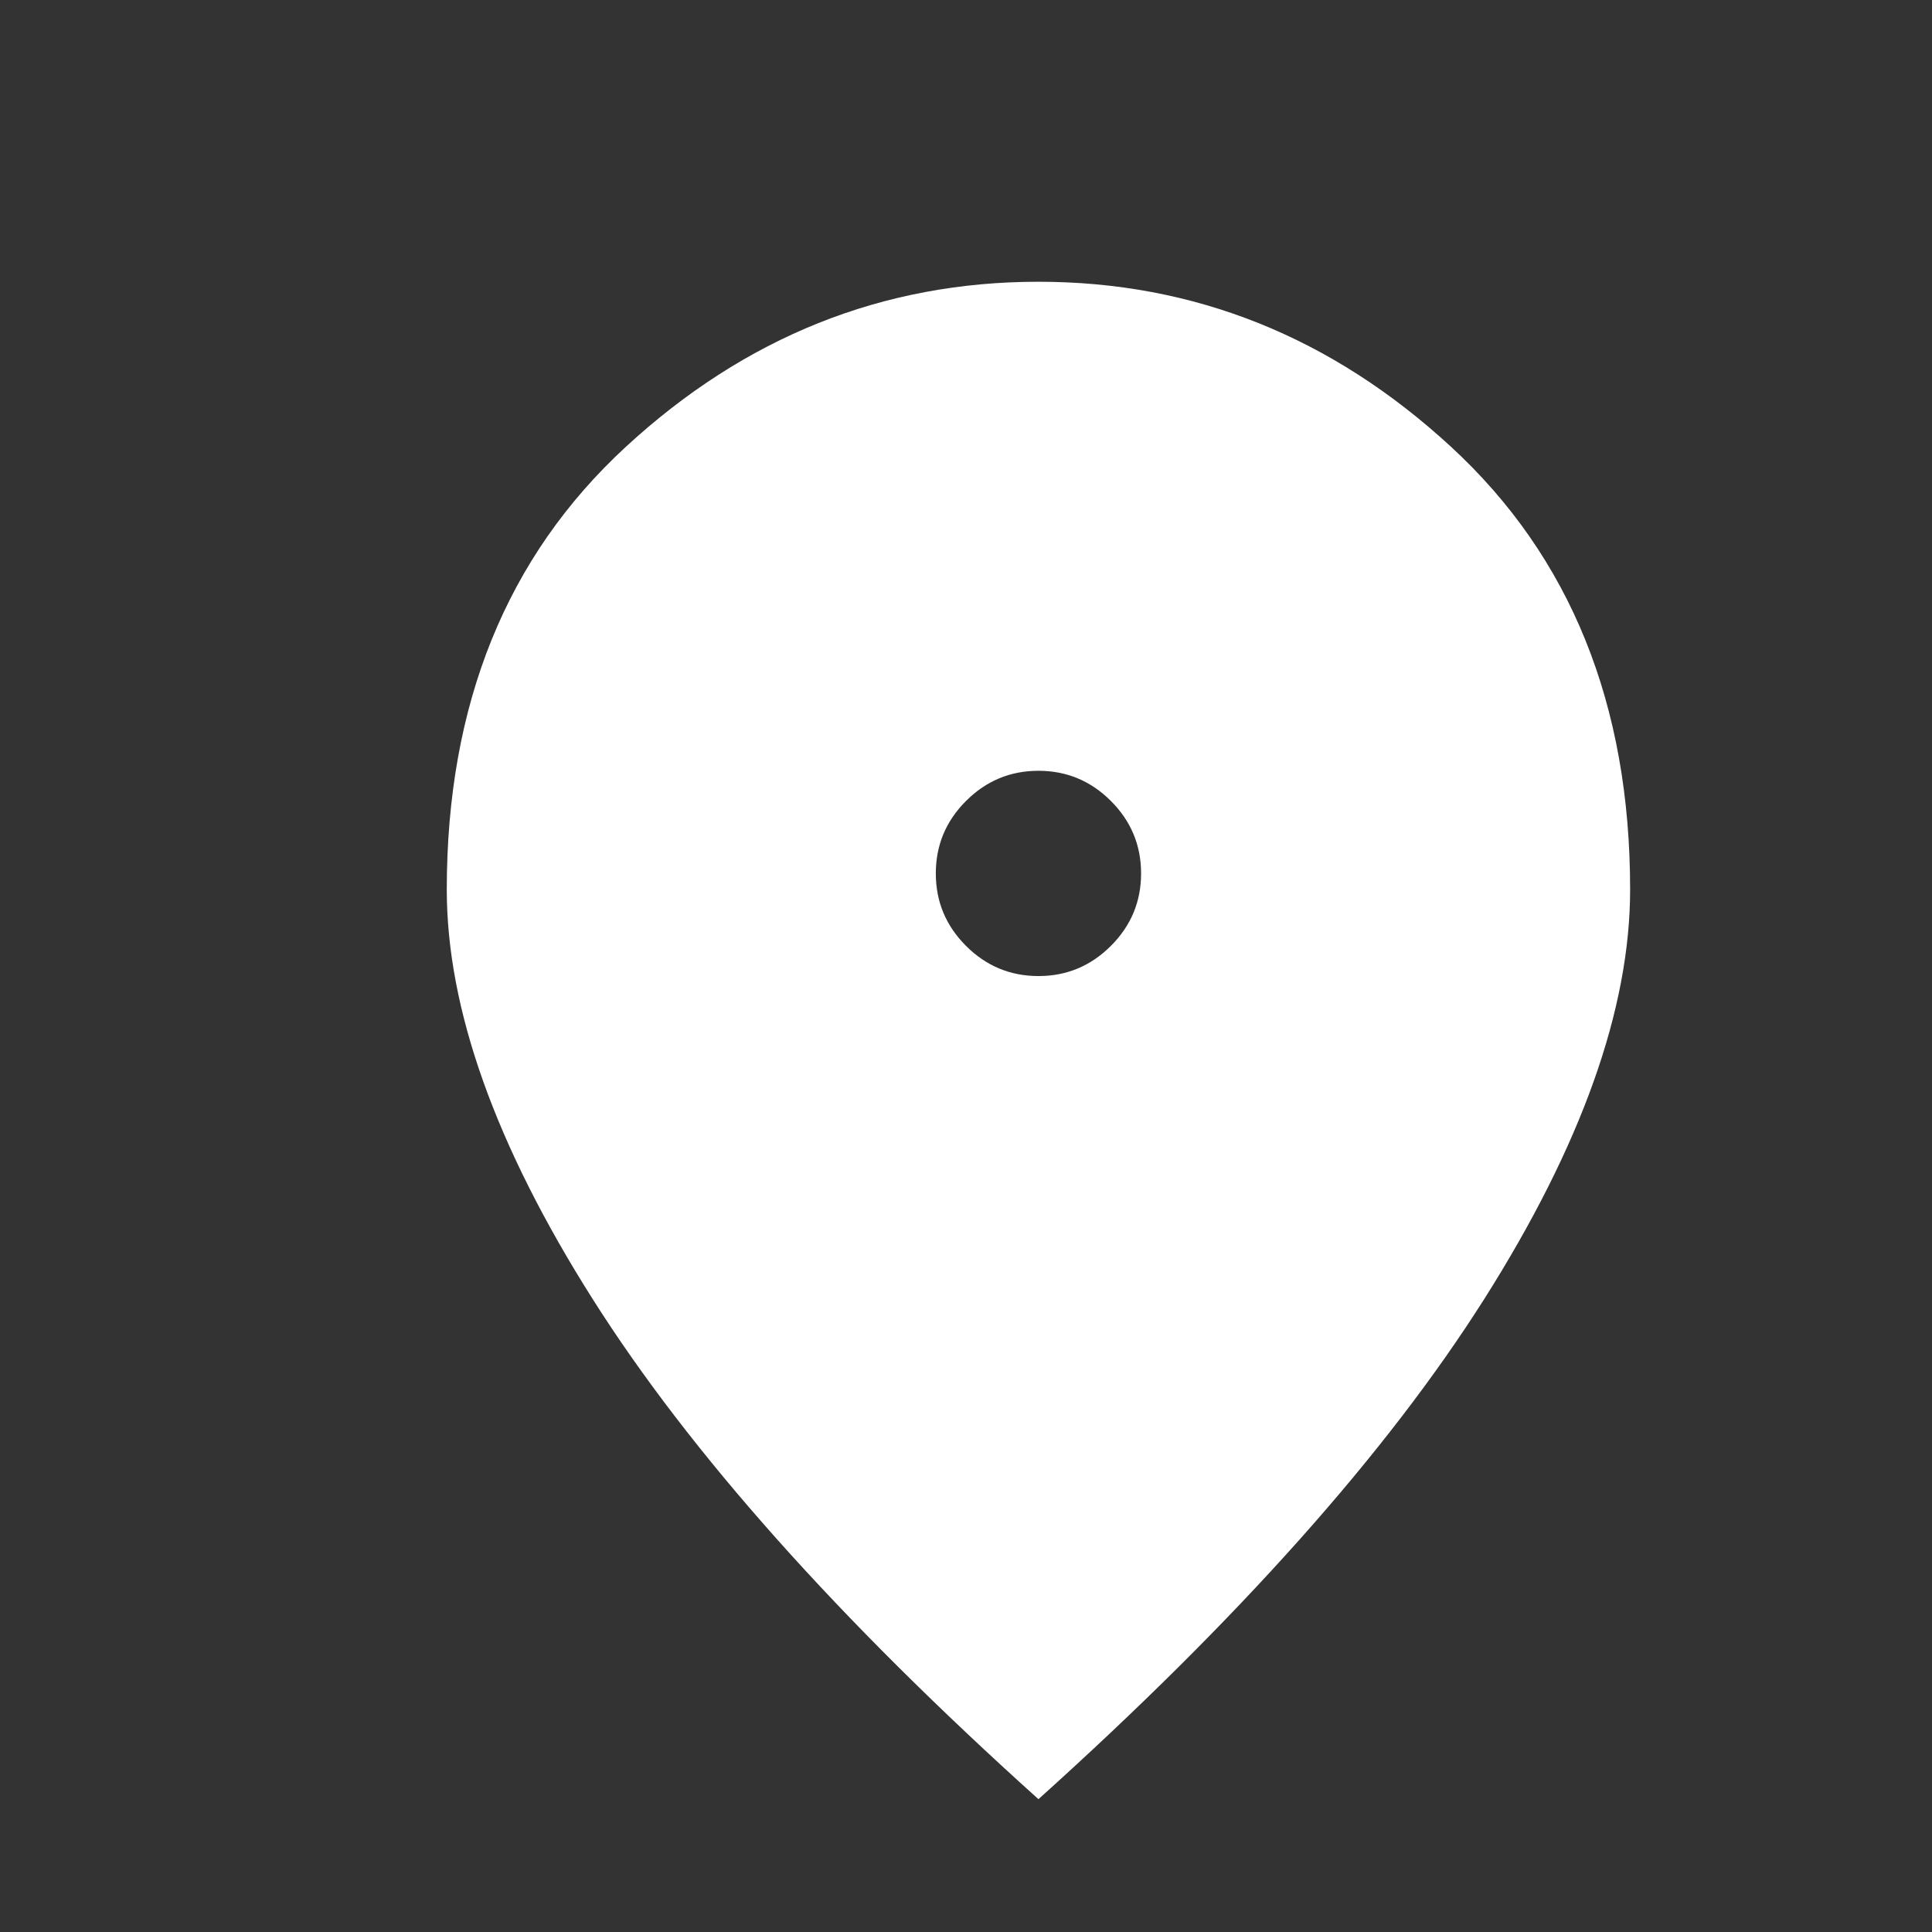 <svg width="48" height="48" viewBox="0 0 48 48" fill="none" xmlns="http://www.w3.org/2000/svg">
<rect x="0" y="0" width="48" height="48" fill="#333333" stroke="none"/>
<path d="M25.8 24.25C26.5 24.25 27.1 24 27.6 23.5C28.1 23 28.35 22.4 28.35 21.7C28.35 21 28.1 20.4 27.6 19.9C27.1 19.4 26.5 19.15 25.8 19.15C25.1 19.15 24.5 19.4 24 19.9C23.5 20.4 23.25 21 23.25 21.7C23.25 22.4 23.5 23 24 23.5C24.5 24 25.1 24.25 25.8 24.25ZM25.8 44.7C20.833 40.233 17.141 36.092 14.725 32.275C12.308 28.458 11.1 25.067 11.1 22.1C11.1 17.5 12.583 13.833 15.55 11.1C18.516 8.367 21.933 7 25.8 7C29.666 7 33.083 8.367 36.05 11.1C39.016 13.833 40.5 17.5 40.5 22.1C40.5 25.067 39.291 28.458 36.875 32.275C34.458 36.092 30.766 40.233 25.8 44.7Z" fill="white"/>
</svg>
